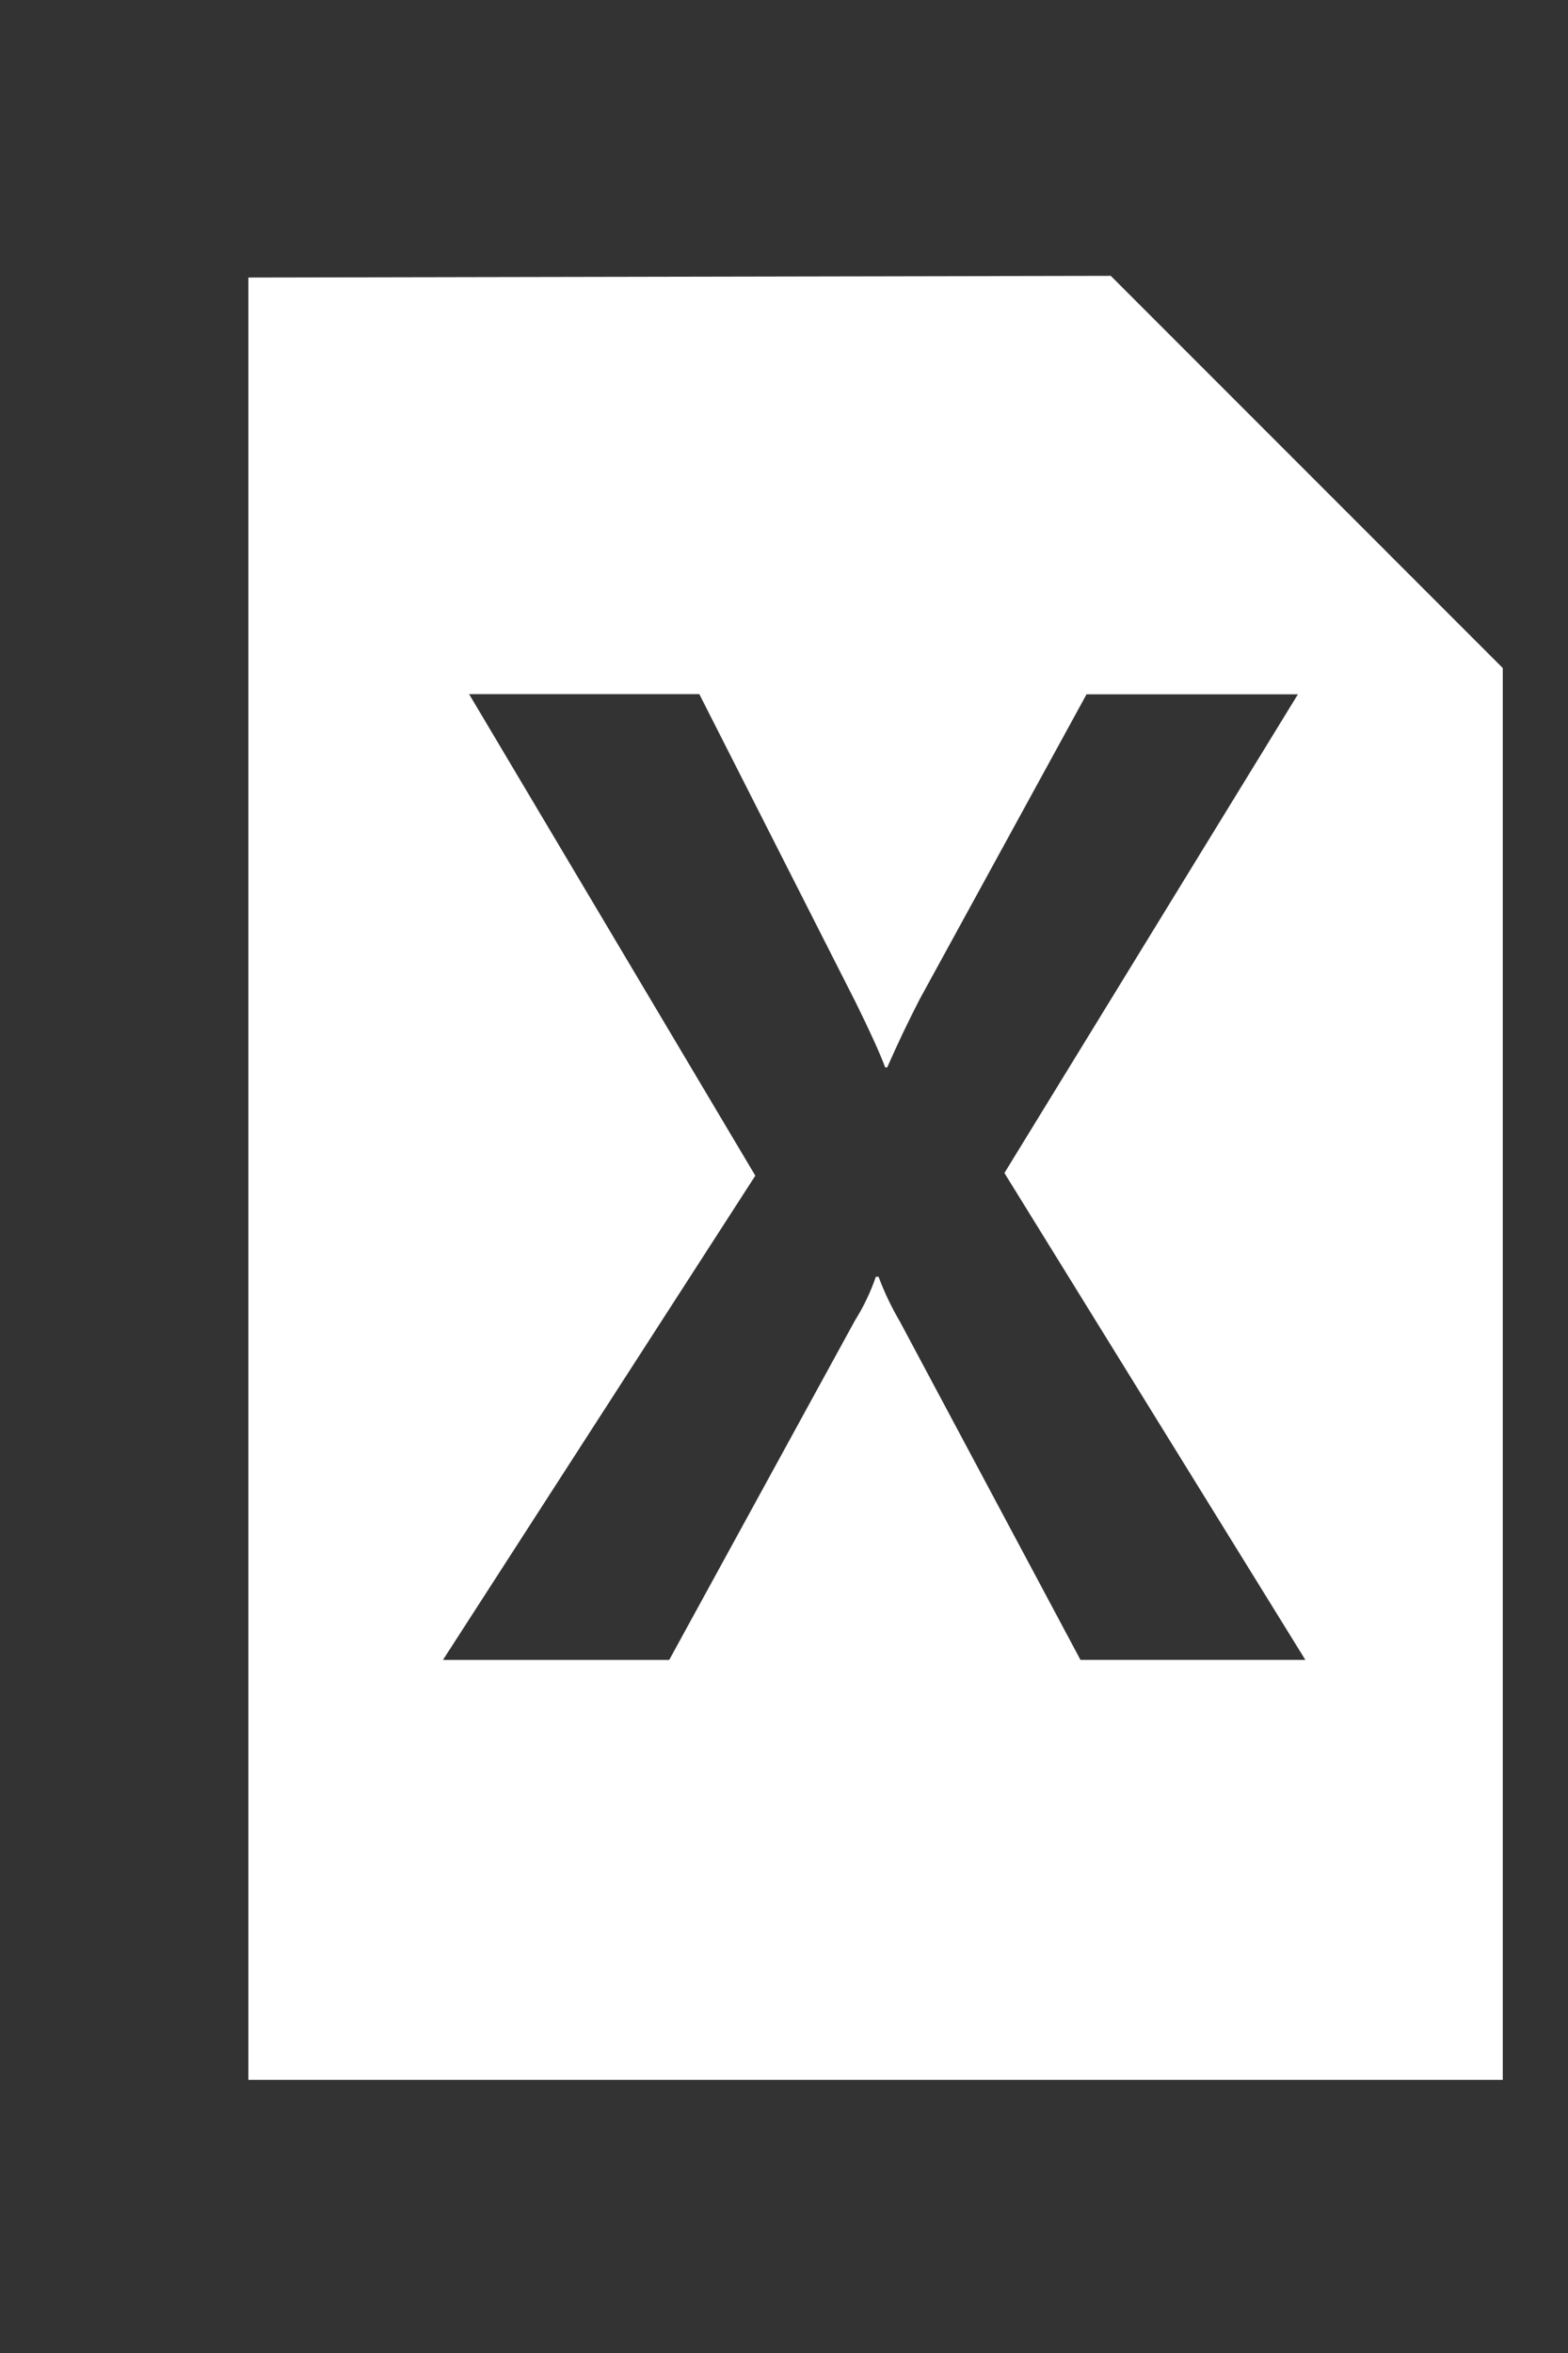 <?xml version="1.0" encoding="UTF-8" standalone="no"?><!-- Generator: Gravit.io --><svg xmlns="http://www.w3.org/2000/svg" xmlns:xlink="http://www.w3.org/1999/xlink" style="isolation:isolate" viewBox="0 0 40 60" width="40pt" height="60pt"><rect x="0" y="0" width="40" height="60" fill="#333333" stroke="none"/><defs><clipPath id="_clipPath_vxaldel1rkRkVooPb6tSWqoJTSLoO1SZ"><rect width="40" height="60"/></clipPath></defs><g clip-path="url(#_clipPath_vxaldel1rkRkVooPb6tSWqoJTSLoO1SZ)"><path d=" M 28.336 7.034 L 6.336 7.077 L 6.336 53.035 L 38.336 53.035 L 38.336 17.035 L 28.336 7.034 L 28.336 7.034 L 28.336 7.034 Z  M 11.3 42.327 L 19.268 29.979 L 11.967 17.7 L 17.84 17.7 L 21.825 25.553 C 22.193 26.299 22.445 26.853 22.581 27.218 L 22.633 27.218 C 22.894 26.623 23.17 26.045 23.459 25.484 L 27.718 17.704 L 33.11 17.704 L 25.623 29.911 L 33.3 42.326 L 27.563 42.326 L 22.961 33.707 C 22.745 33.34 22.561 32.955 22.412 32.556 L 22.343 32.556 C 22.209 32.947 22.03 33.321 21.81 33.672 L 17.072 42.327 L 11.3 42.327 Z " fill-rule="evenodd" fill="rgb(255,255,255)"/></g></svg>